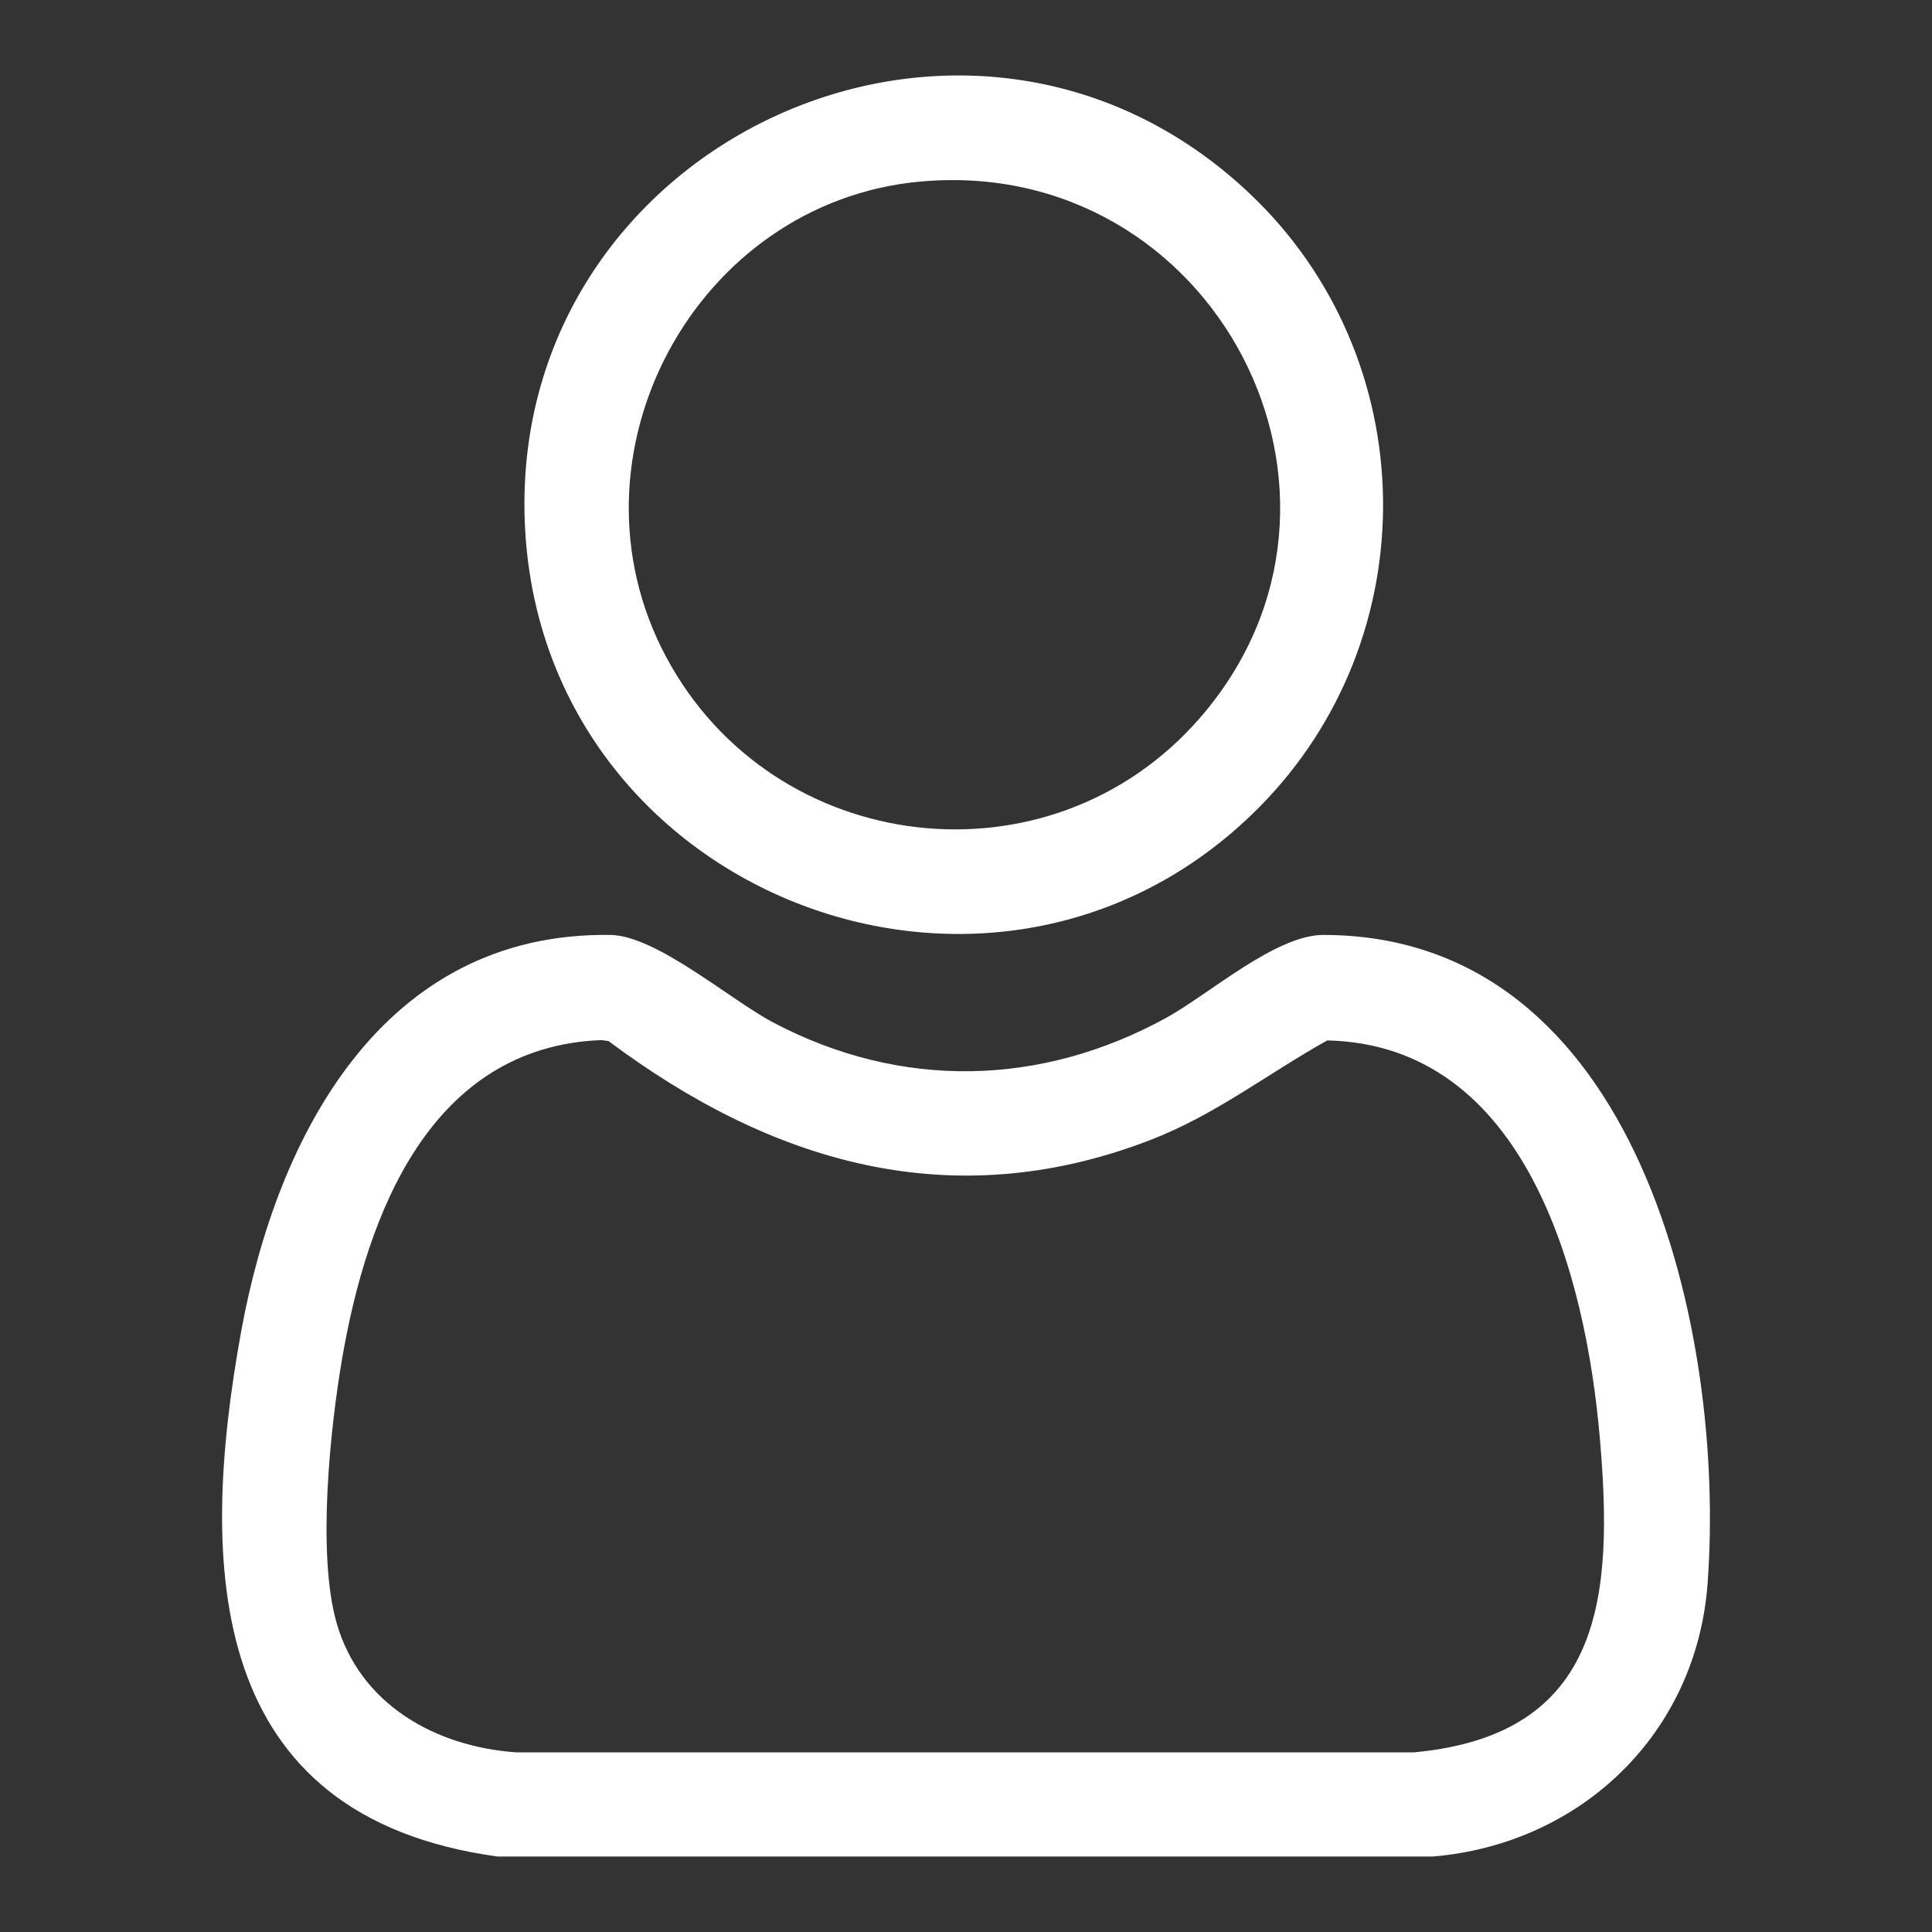 <?xml version="1.0" encoding="UTF-8"?><svg id="Capa_2" xmlns="http://www.w3.org/2000/svg" width="64" height="64" viewBox="0 0 64 64"><rect x="0" y="0" width="64" height="64" fill="#333333" stroke="none"/><defs><style>.cls-1{fill:#fff;}</style></defs><path class="cls-1" d="M47.467,61.5h-30.986c-9.631-1.328-9.925-9.541-8.488-17.415,1.177-6.445,4.679-13.219,12.226-13.114,1.529.021,3.966,2.147,5.4,2.903,4.217,2.223,8.852,2.127,13.014-.157,1.406-.772,3.624-2.746,5.201-2.746,10.467.001,13.344,13.215,12.732,21.485-.366,4.956-4.175,8.625-9.099,9.044ZM19.915,34.454c-5.666.225-7.761,5.772-8.582,10.553-.405,2.36-.829,6.487-.184,8.75.771,2.702,3.274,4.107,5.96,4.292h29.729c6.298-.581,6.61-5.211,6.157-10.428-.465-5.357-2.426-13.002-9.027-13.156-2.004,1.119-3.715,2.476-5.886,3.309-6.555,2.518-12.506.76-17.924-3.287l-.242-.033Z"/><path class="cls-1" d="M41.667,26.787c-8.644,8.644-23.583,2.934-24.27-9.228-.721-12.765,14.61-19.98,23.966-11.18,5.815,5.469,5.955,14.757.304,20.408ZM30.511,6.012c-7.481.667-12.005,9.088-8.445,15.749,3.551,6.644,12.729,7.727,17.687,2.017,6.378-7.346.458-18.631-9.241-17.765Z"/></svg>